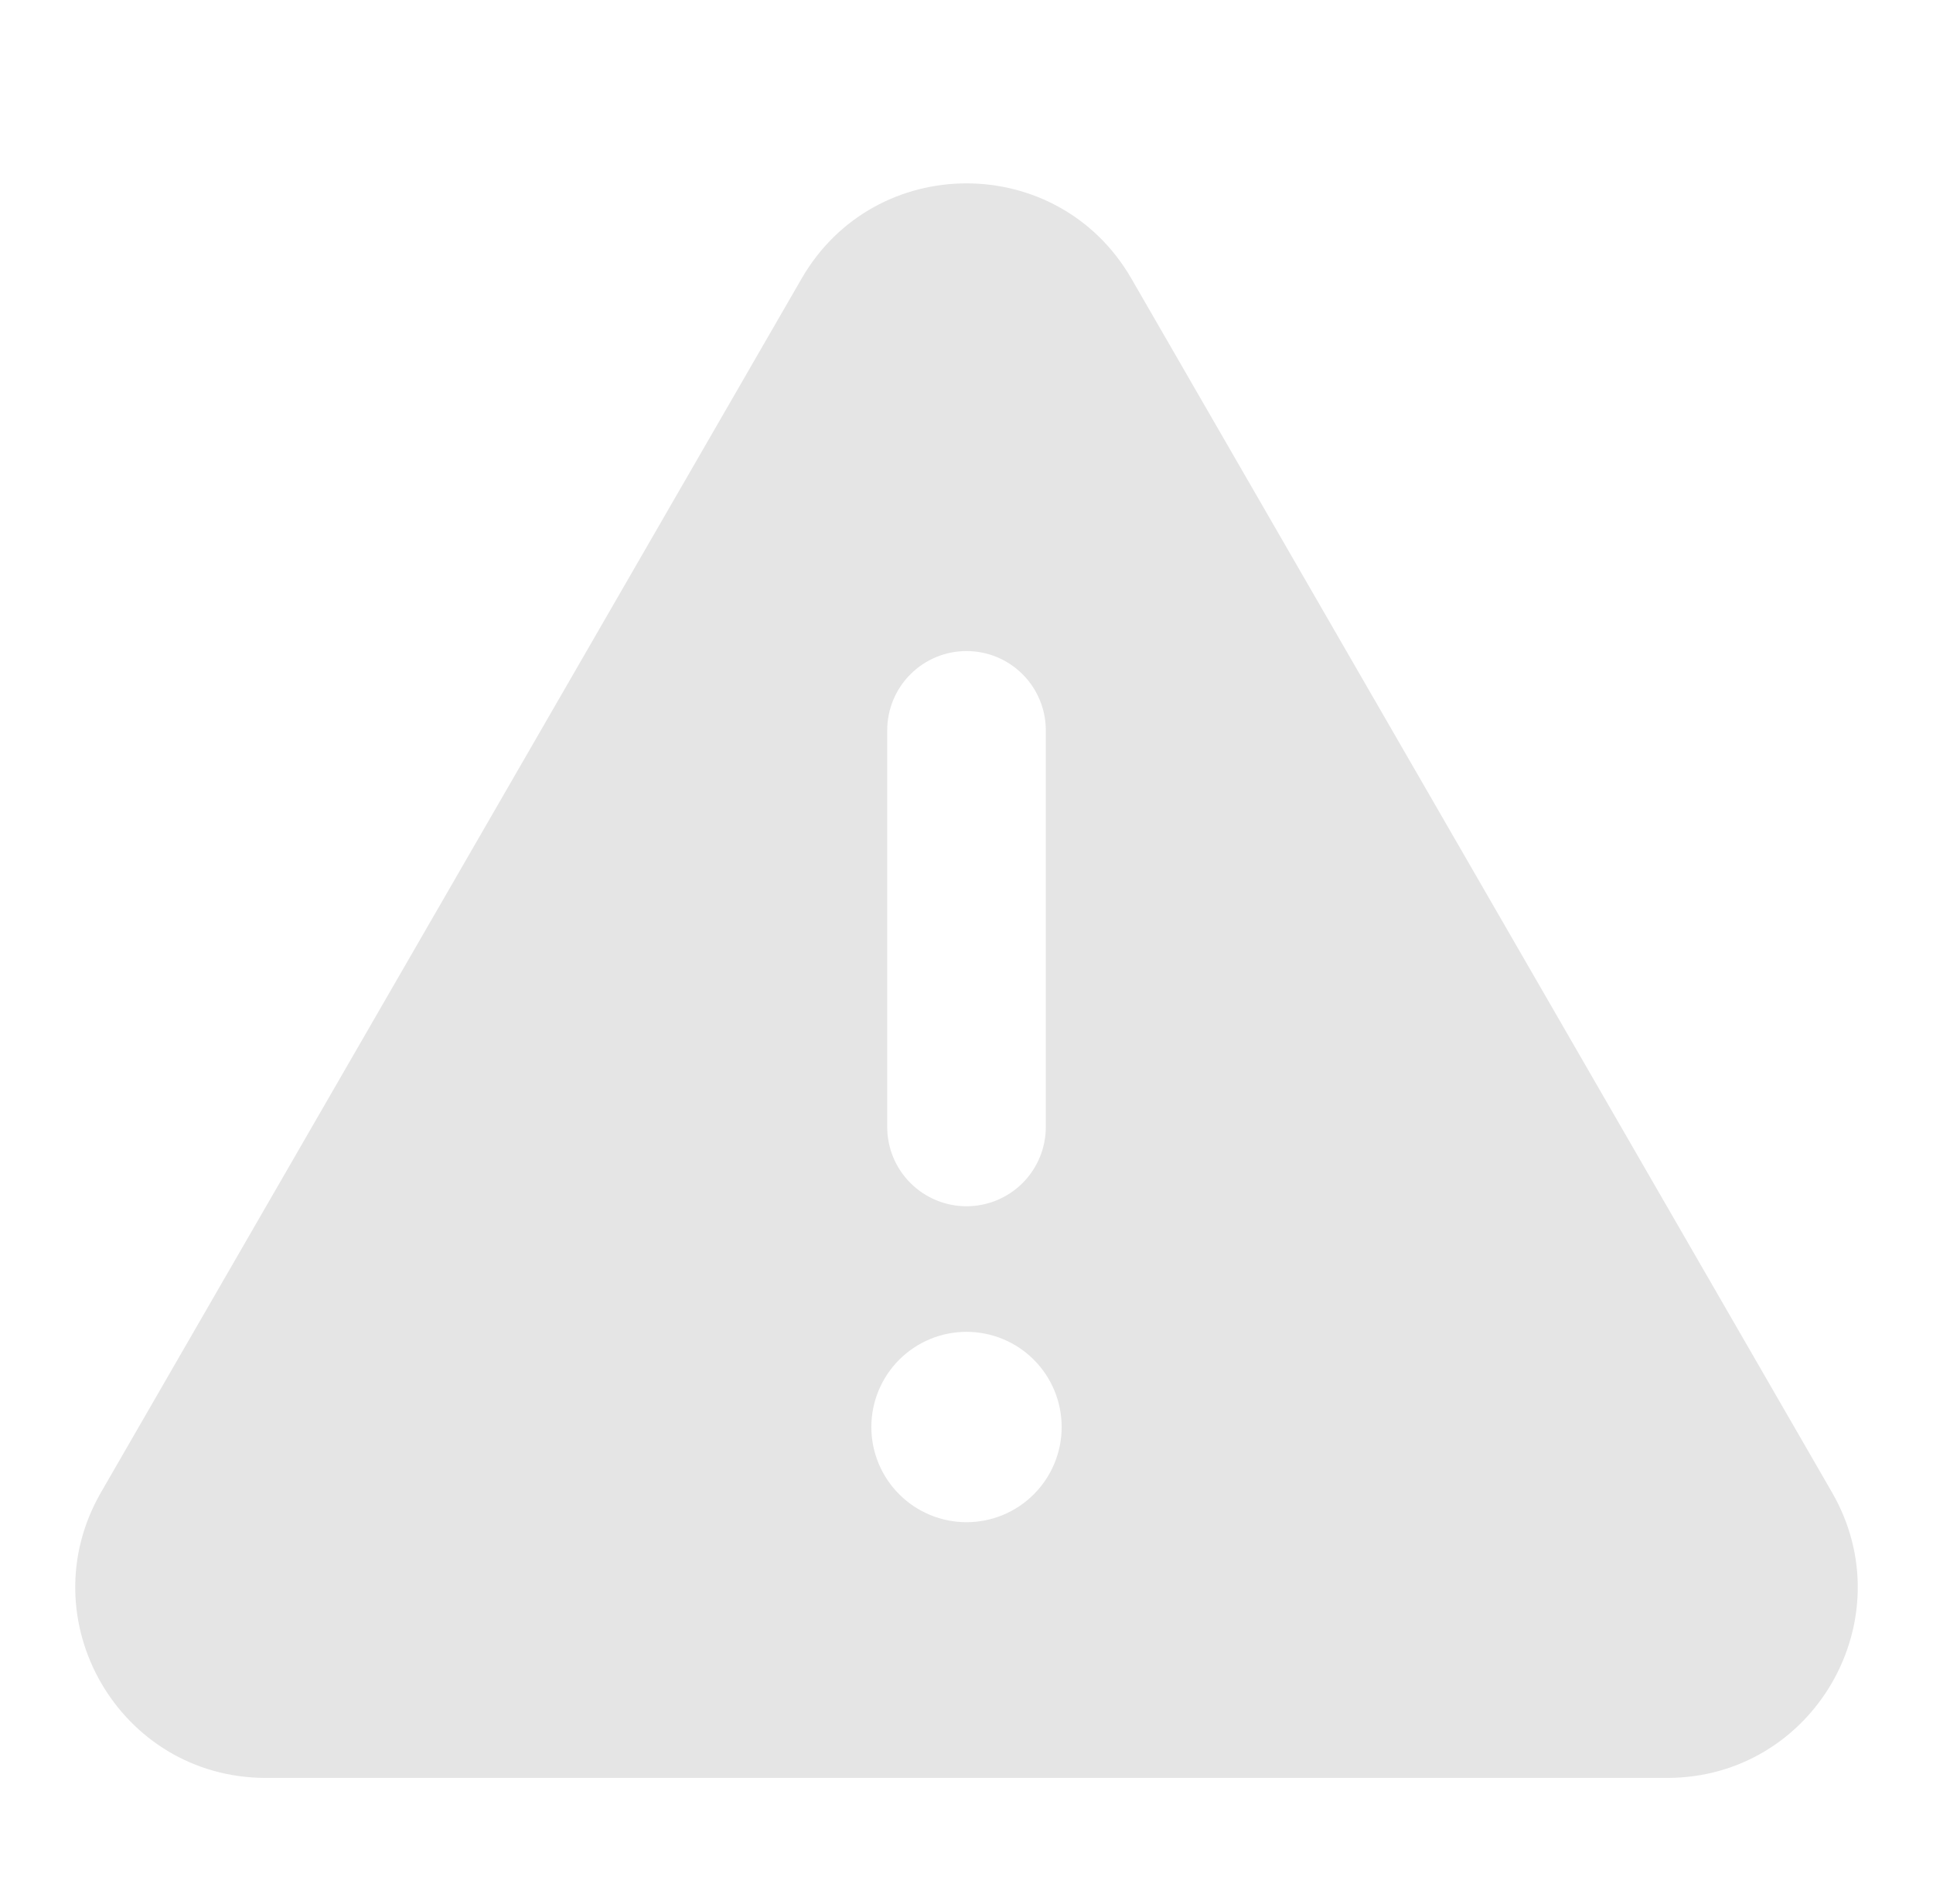 <svg width="65" height="64" viewBox="0 0 65 64" fill="none" xmlns="http://www.w3.org/2000/svg">
<path fill-rule="evenodd" clip-rule="evenodd" d="M32.5 51.176C32.08 51.176 31.664 51.093 31.276 50.932C30.887 50.771 30.535 50.536 30.238 50.238C29.94 49.941 29.705 49.589 29.544 49.2C29.383 48.812 29.3 48.396 29.3 47.976C29.3 47.556 29.383 47.139 29.544 46.751C29.705 46.363 29.94 46.01 30.238 45.713C30.535 45.416 30.887 45.18 31.276 45.019C31.664 44.858 32.08 44.776 32.5 44.776C33.349 44.776 34.163 45.113 34.763 45.713C35.363 46.313 35.7 47.127 35.7 47.976C35.7 48.824 35.363 49.638 34.763 50.238C34.163 50.839 33.349 51.176 32.5 51.176ZM29.834 24.554C29.834 23.847 30.114 23.169 30.615 22.669C31.115 22.169 31.793 21.888 32.5 21.888C33.208 21.888 33.886 22.169 34.386 22.669C34.886 23.169 35.167 23.847 35.167 24.554V37.888C35.167 38.595 34.886 39.273 34.386 39.773C33.886 40.273 33.208 40.554 32.5 40.554C31.793 40.554 31.115 40.273 30.615 39.773C30.114 39.273 29.834 38.595 29.834 37.888V24.554ZM61.604 50.173L38.044 9.365C35.58 5.098 29.42 5.098 26.956 9.365L3.396 50.173C0.935 54.44 4.01 59.773 8.94 59.773H56.06C60.988 59.773 64.066 54.44 61.604 50.173Z" fill="#E5E5E5"/>
</svg>
